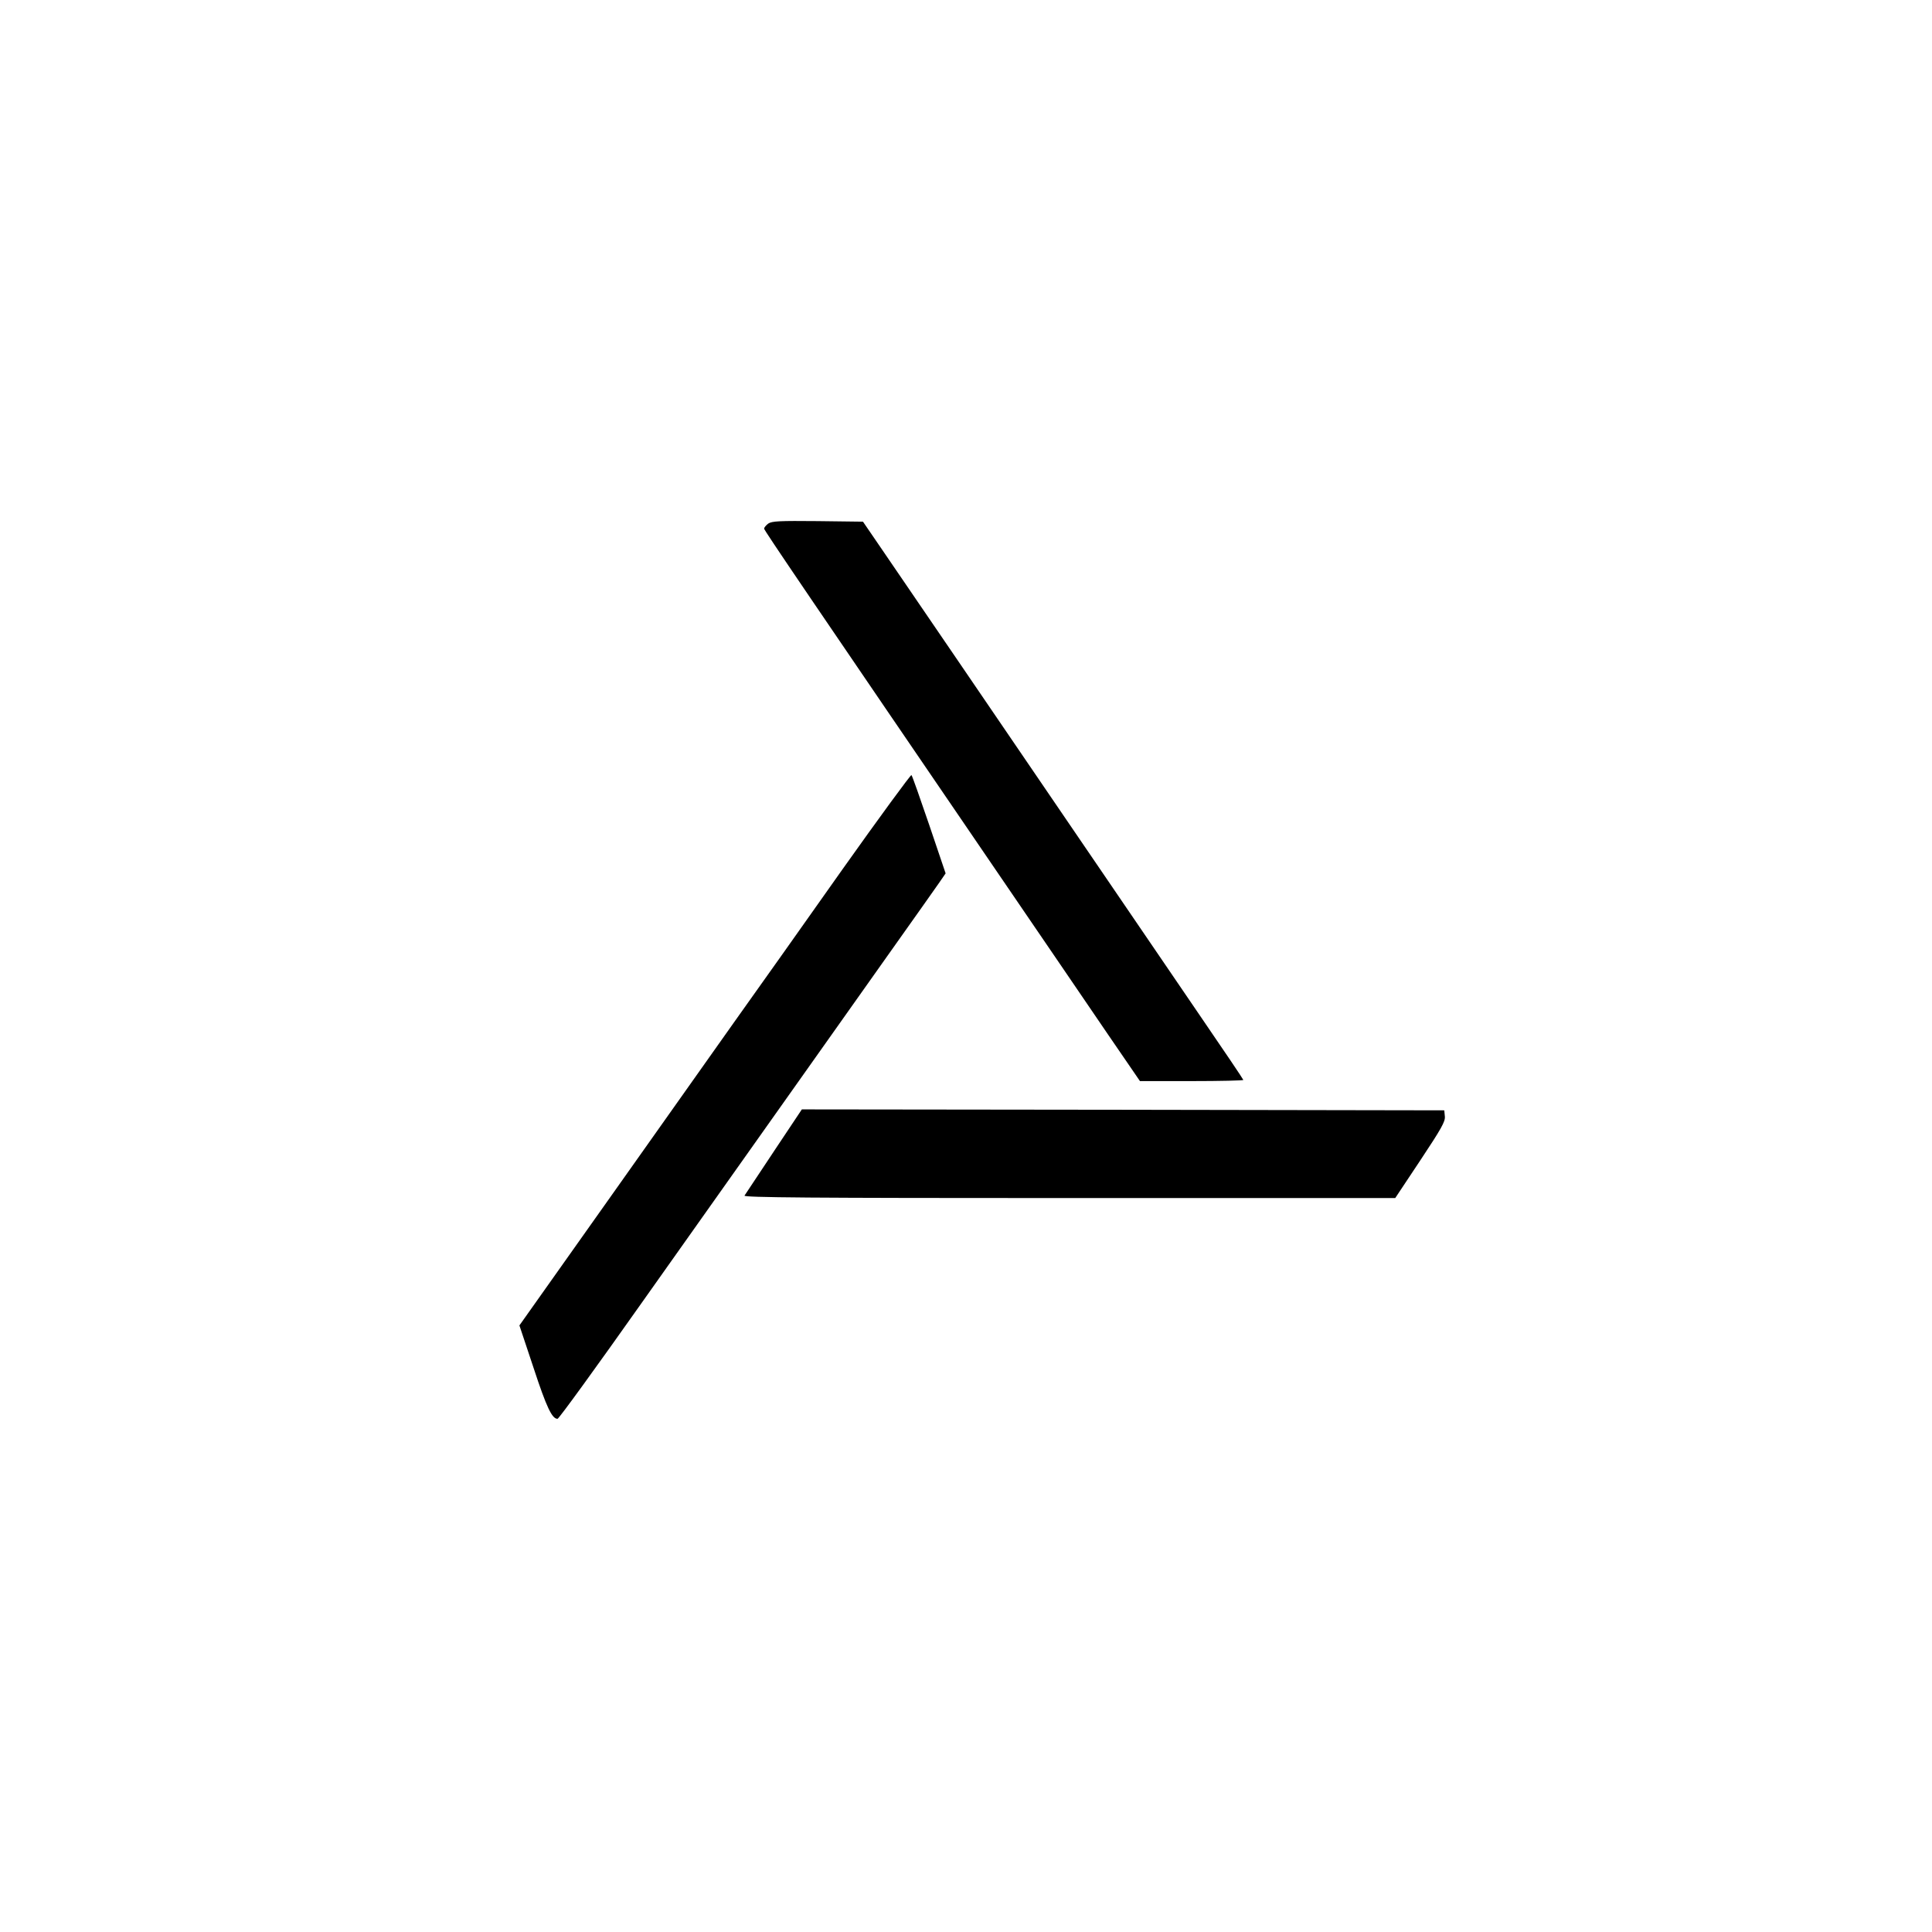 <?xml version="1.0" standalone="no"?>
<!DOCTYPE svg PUBLIC "-//W3C//DTD SVG 20010904//EN"
 "http://www.w3.org/TR/2001/REC-SVG-20010904/DTD/svg10.dtd">
<svg version="1.0" xmlns="http://www.w3.org/2000/svg"
 width="1024pt" height="1024pt" viewBox="0 0 1024 1024"
 preserveAspectRatio="xMidYMid meet">

<g transform="translate(0,1024) scale(0.1,-0.1)"
fill="#000000" stroke="none">
<path d="M4072 7465 c-12 -9 -22 -21 -22 -27 0 -9 239 -360 1292 -1903 101
-148 224 -328 273 -400 48 -71 164 -241 257 -377 l170 -248 274 0 c151 0 274
3 274 6 0 3 -105 159 -234 347 -128 188 -423 621 -656 962 -513 753 -878 1287
-1020 1495 l-106 155 -240 3 c-204 2 -242 0 -262 -13z"/>
<path d="M4465 5632 c-197 -279 -454 -642 -572 -807 -117 -165 -421 -595 -676
-955 l-464 -655 75 -225 c69 -210 98 -270 127 -270 7 0 207 276 445 613 515
727 966 1364 1301 1837 135 190 260 367 278 393 l33 48 -87 257 c-48 141 -90
260 -94 264 -3 4 -168 -221 -366 -500z"/>
<path d="M4102 4138 c-82 -123 -152 -229 -156 -235 -6 -10 341 -13 1721 -13
l1728 0 133 200 c112 169 133 206 130 233 l-3 32 -1702 3 -1703 2 -148 -222z"/>
</g>
</svg>
